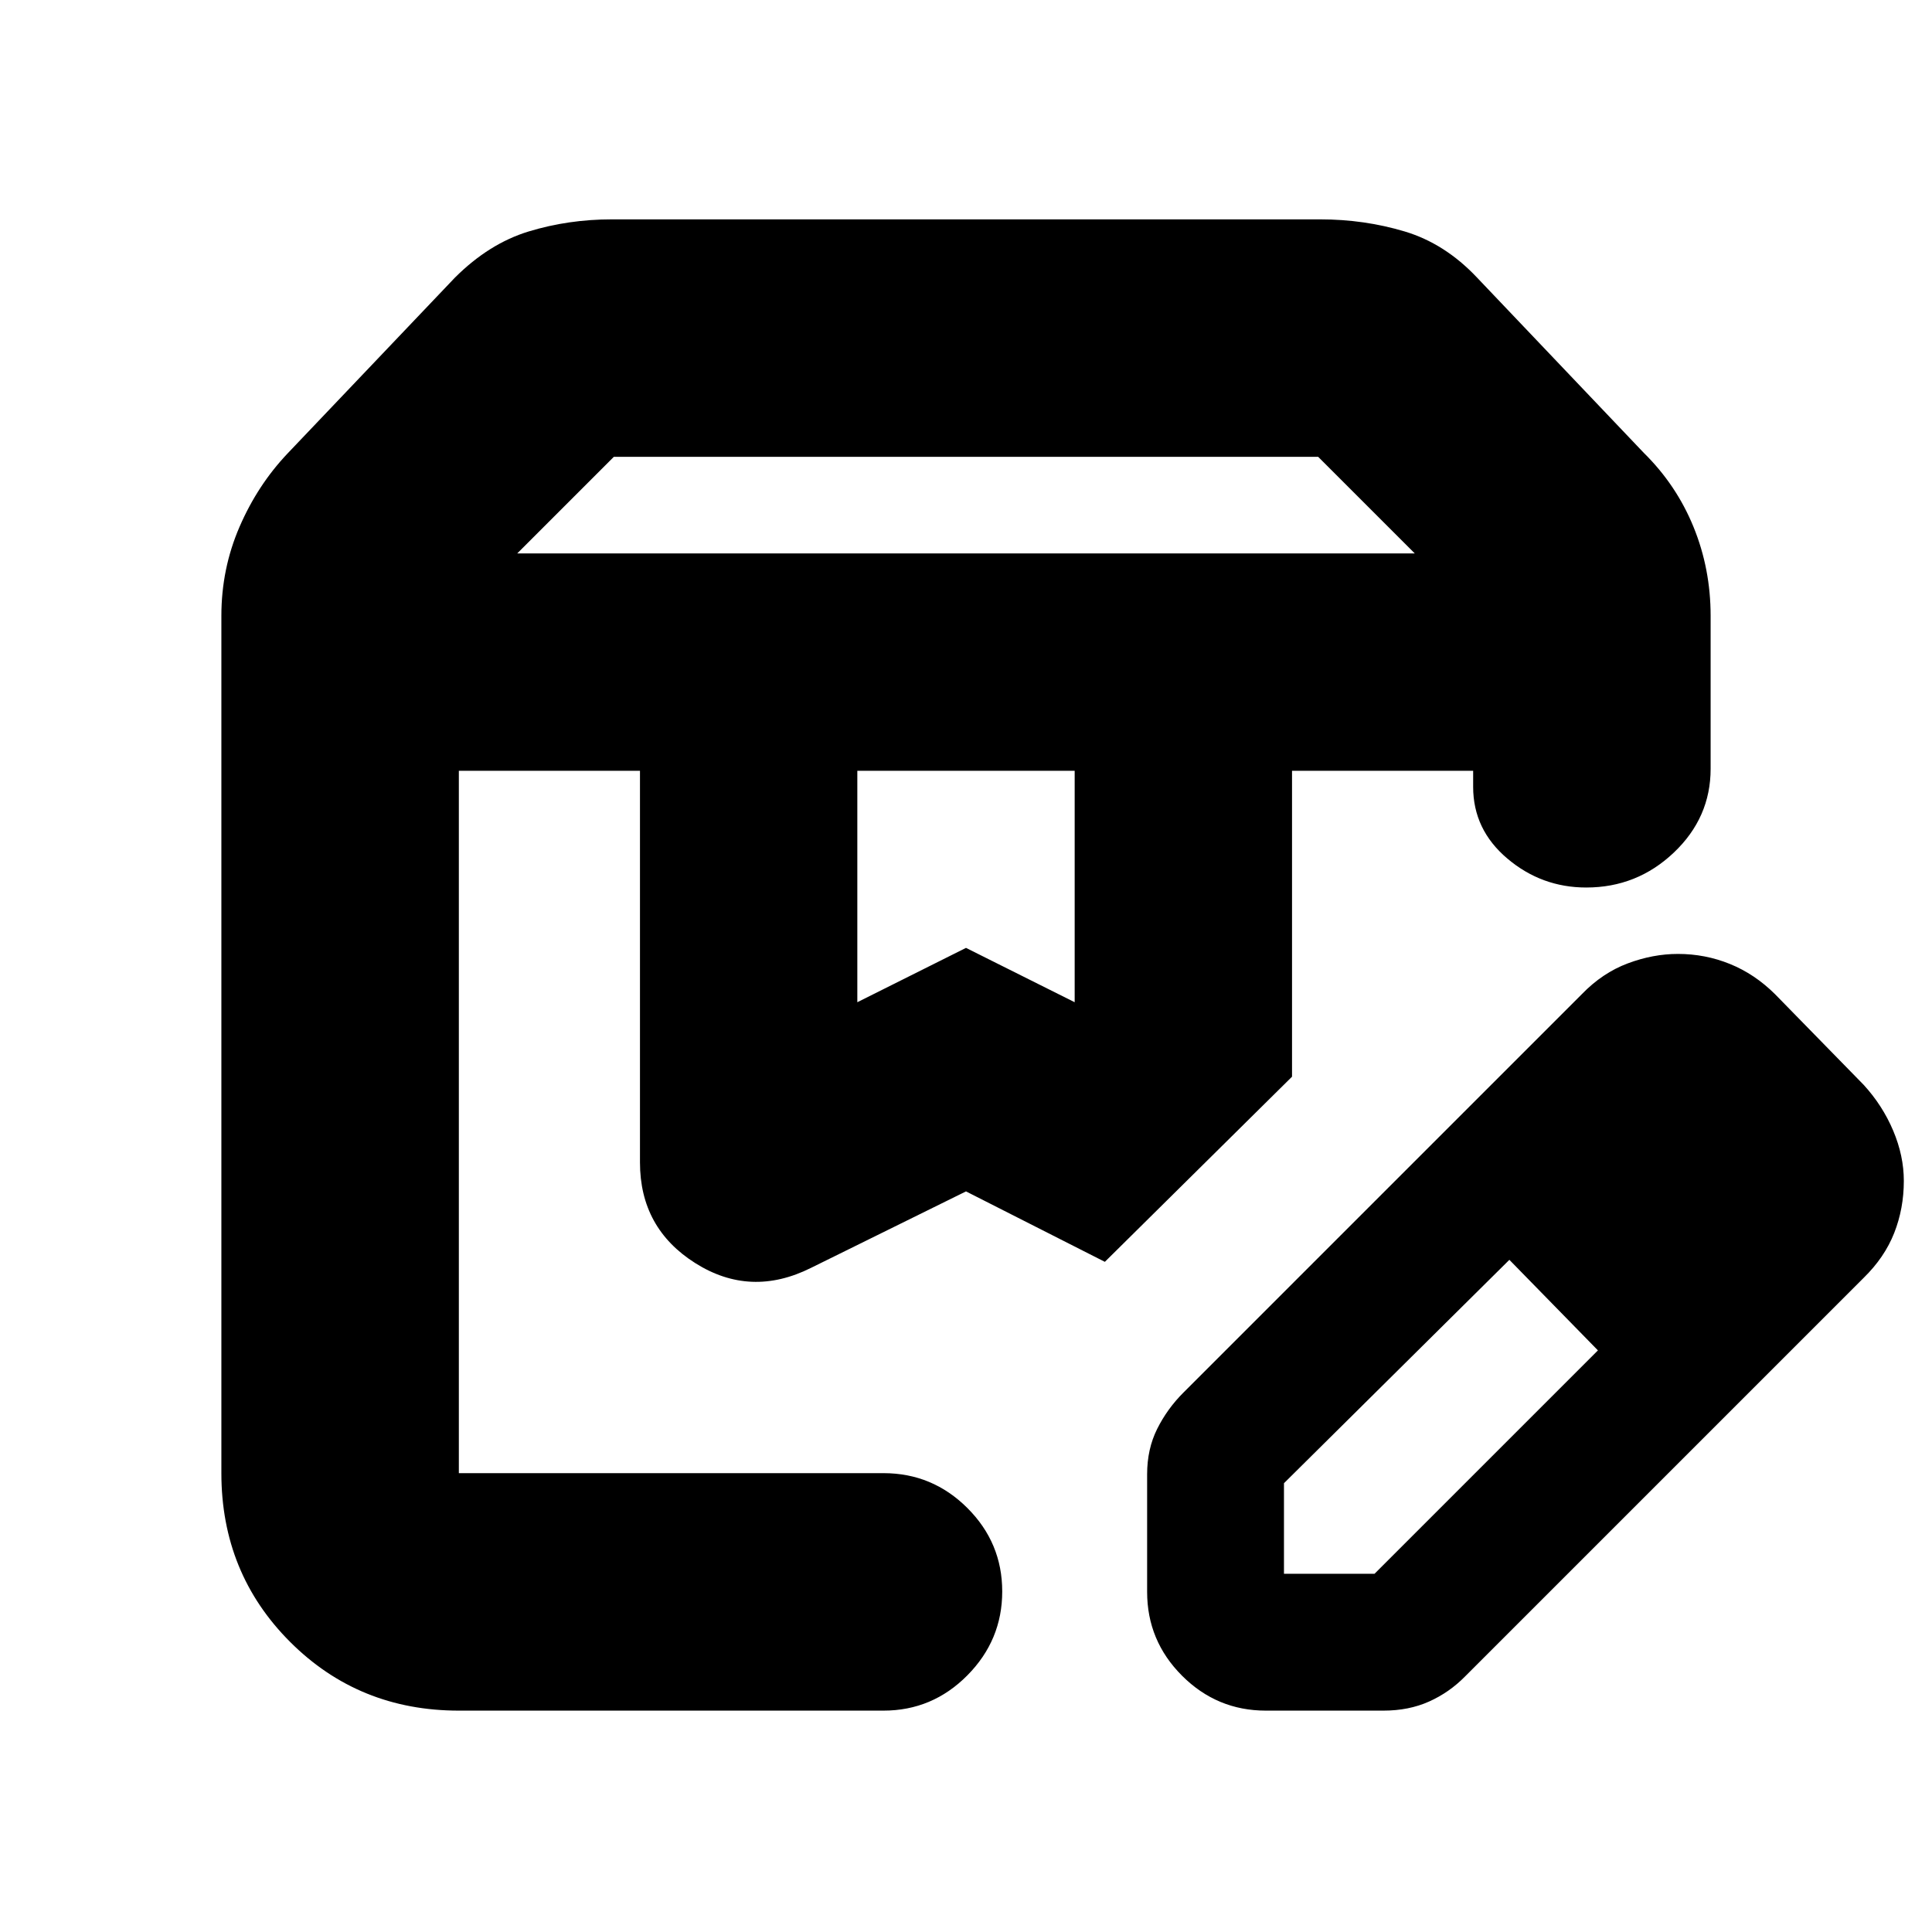 <svg xmlns="http://www.w3.org/2000/svg" height="20" viewBox="0 -960 960 960" width="20"><path d="M257-685h446l-48-48H305l-48 48Zm169 223 54-27 54 27v-115H426v115ZM228-110q-49.7 0-83.85-34.15Q110-178.3 110-228v-426q0-23.35 9-44.17 9-20.83 23.95-36.57L226-822q17-17 36.74-23 19.73-6 41.26-6h352q21.88 0 41.94 6T734-822l82.81 87.04Q833-719 841.5-698.17 850-677.35 850-654v76q0 24.3-18.29 41.65Q813.42-519 788.21-519 766-519 749-533.38q-17-14.37-17-35.62v-8h-90v152l-93 92-69-35-76.97 37.98Q373-315 345.5-332.35 318-349.71 318-382.42V-577h-90v349h211q24.3 0 41.65 17.29Q498-193.42 498-169.21t-17.35 41.71Q463.3-110 439-110H228Zm414-467h93.74H642Zm-414 0h321-321Zm342 408v-58.43q0-12.57 5-22.57t13-18l198-198q10.26-10.59 22.8-15.29 12.53-4.71 24.96-4.71 13.55 0 25.86 5 12.31 5 22.38 15l44 45q9.41 10.26 14.71 22.8 5.29 12.53 5.29 24.96 0 13.76-4.79 25.92-4.8 12.15-15.21 22.32L728-127q-7.86 8-17.93 12.5t-22.64 4.5H629q-24.3 0-41.65-17.35Q570-144.7 570-169Zm308-204-45-45 45 45ZM638-178h45l111-111-22-23-22-22-112 111v45Zm134-134-22-22 44 45-22-23Z"/></svg>